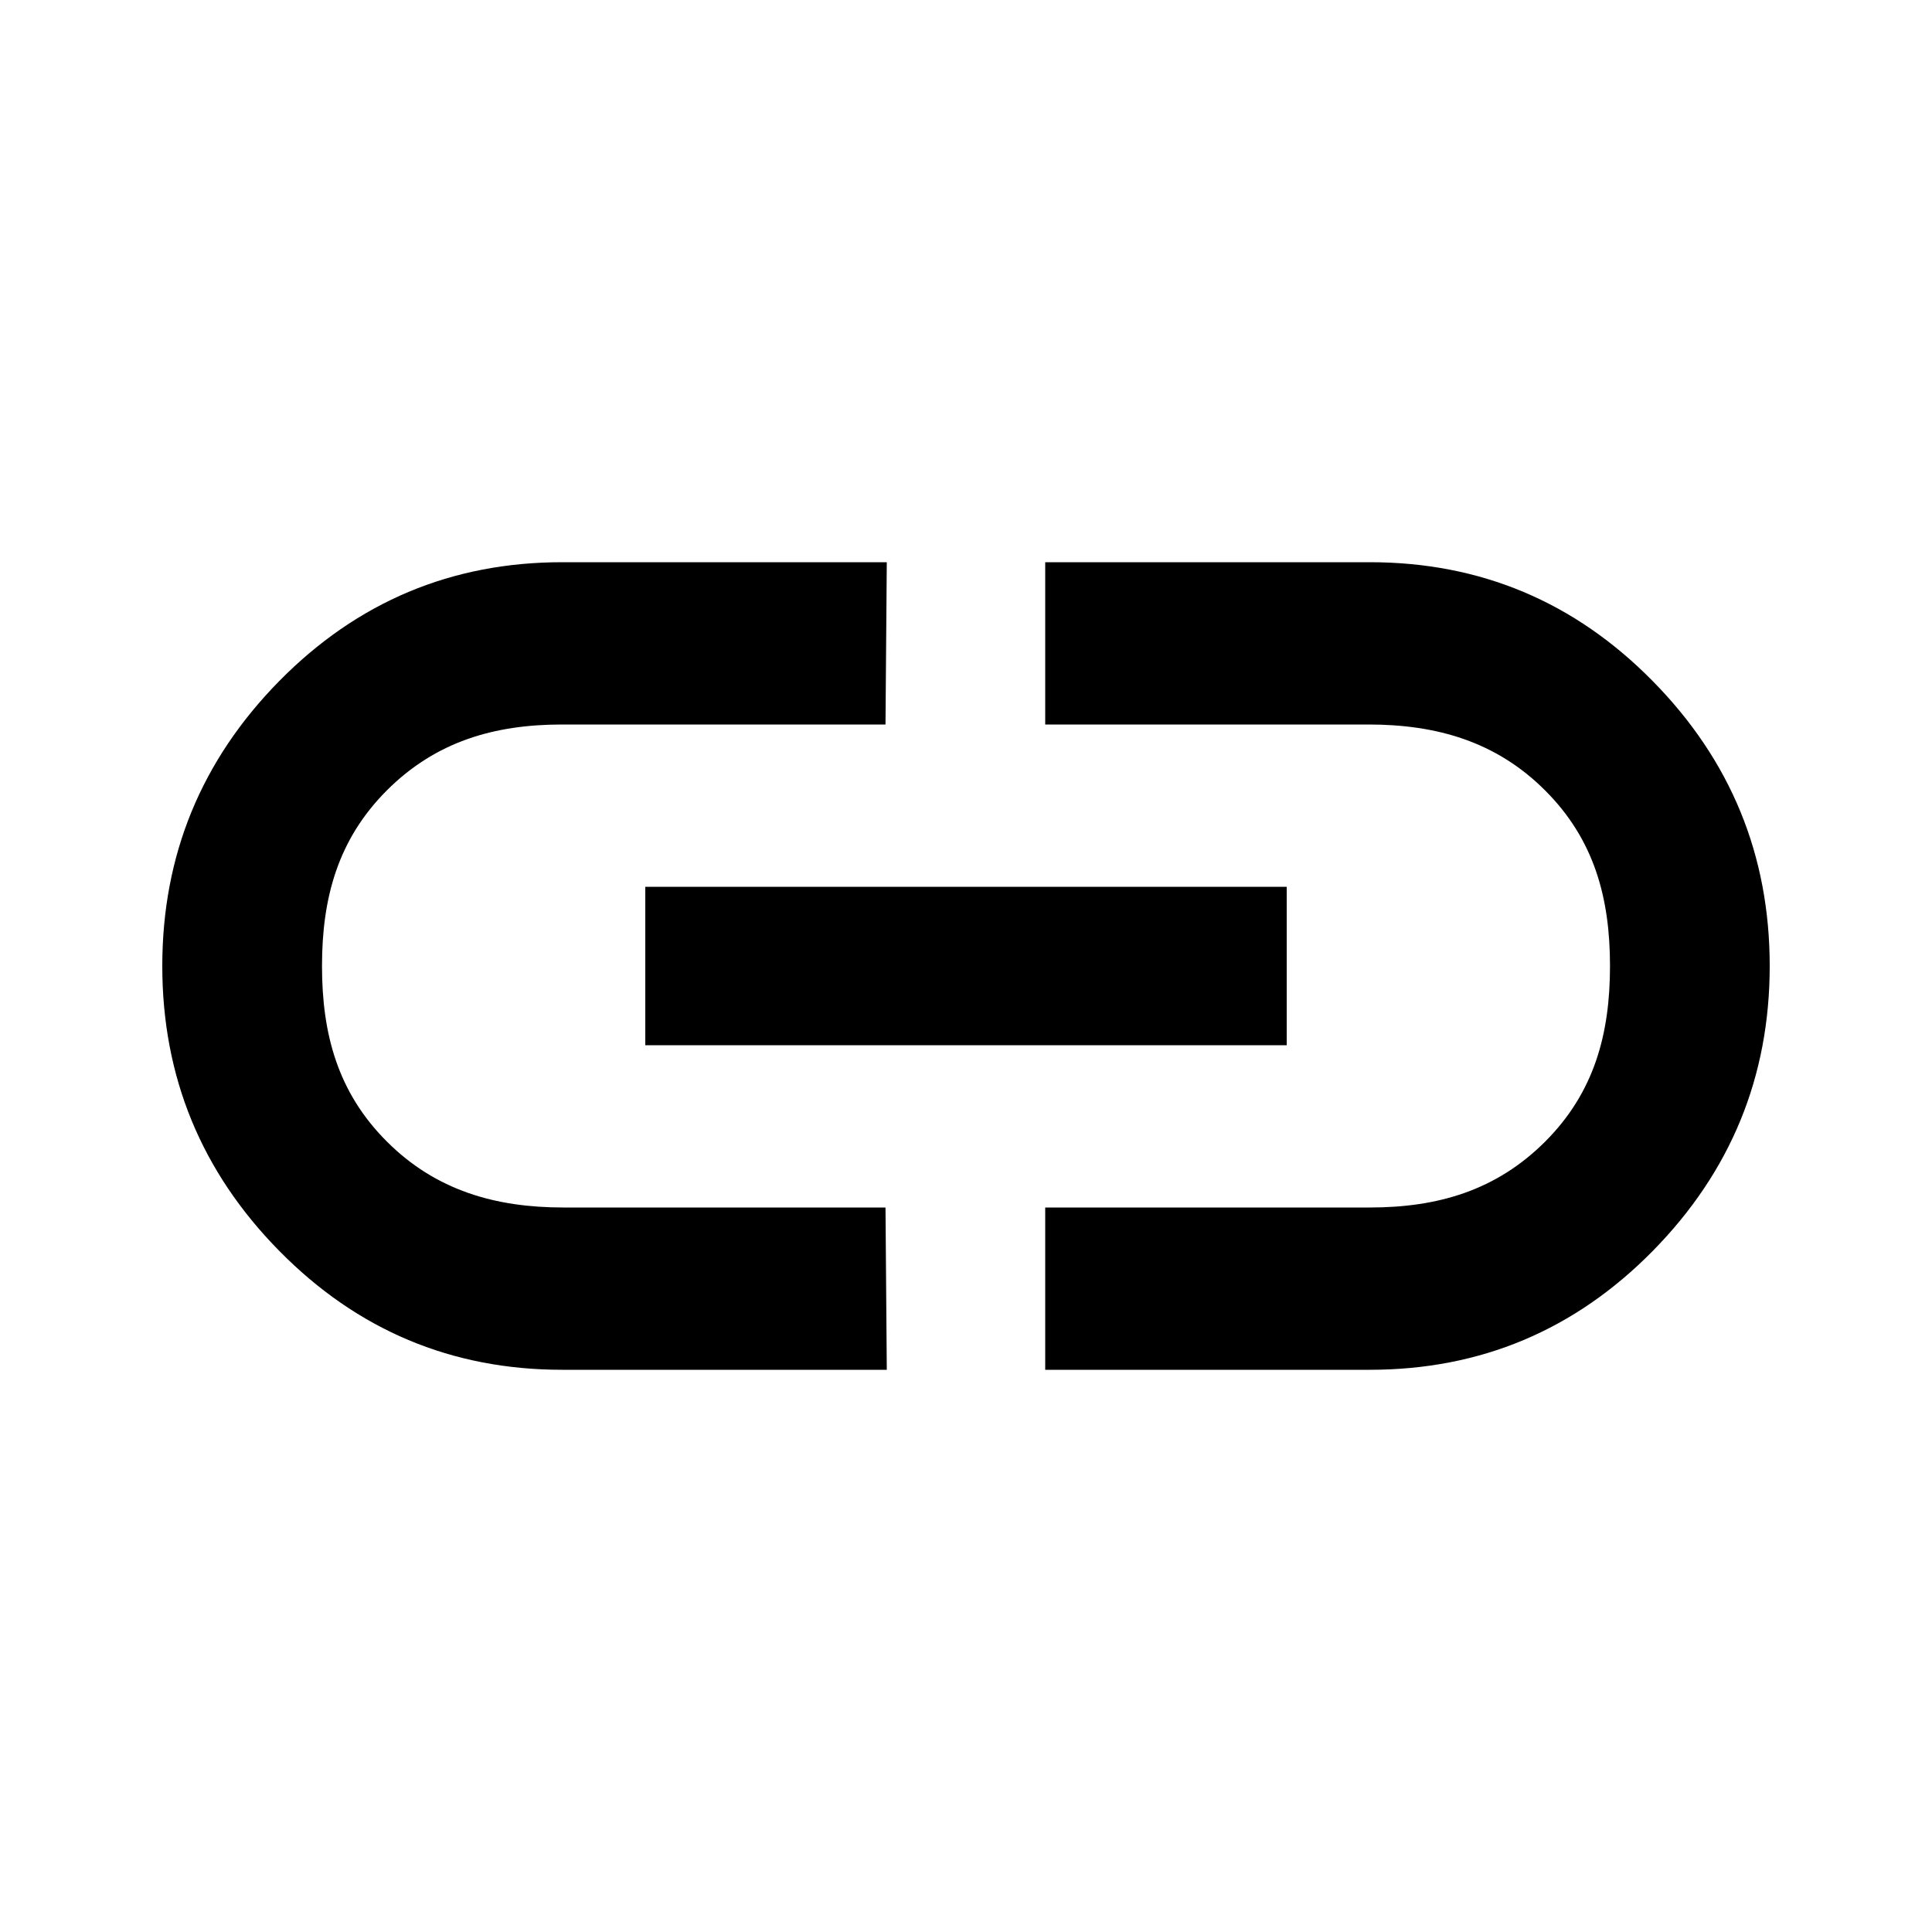 <svg xmlns="http://www.w3.org/2000/svg" width="24" height="24" fill="currentColor" viewBox="0 0 24 24">
  <path d="M17.016 6.984c1.375 0 2.547.493 3.515 1.477.969.984 1.453 2.164 1.453 3.539s-.484 2.555-1.453 3.54c-.968.983-2.14 1.476-3.515 1.476h-4.032V15h4.032c.843 0 1.57-.21 2.18-.82.609-.61.804-1.336.804-2.18 0-.844-.195-1.57-.805-2.18C18.585 9.21 17.844 9 17 9h-4.016V6.984h4.032Zm-9 6v-1.968h7.968v1.968H8.016ZM4 12c0 .844.195 1.57.805 2.18.61.61 1.351.82 2.195.82h4l.016 2.016H6.984c-1.375 0-2.546-.493-3.515-1.477C2.5 14.555 2.016 13.375 2.016 12S2.5 9.445 3.469 8.46c.969-.983 2.14-1.476 3.515-1.476h4.032L11 9H6.984c-.843 0-1.57.21-2.18.82C4.196 10.43 4 11.156 4 12Z"/>
</svg>

